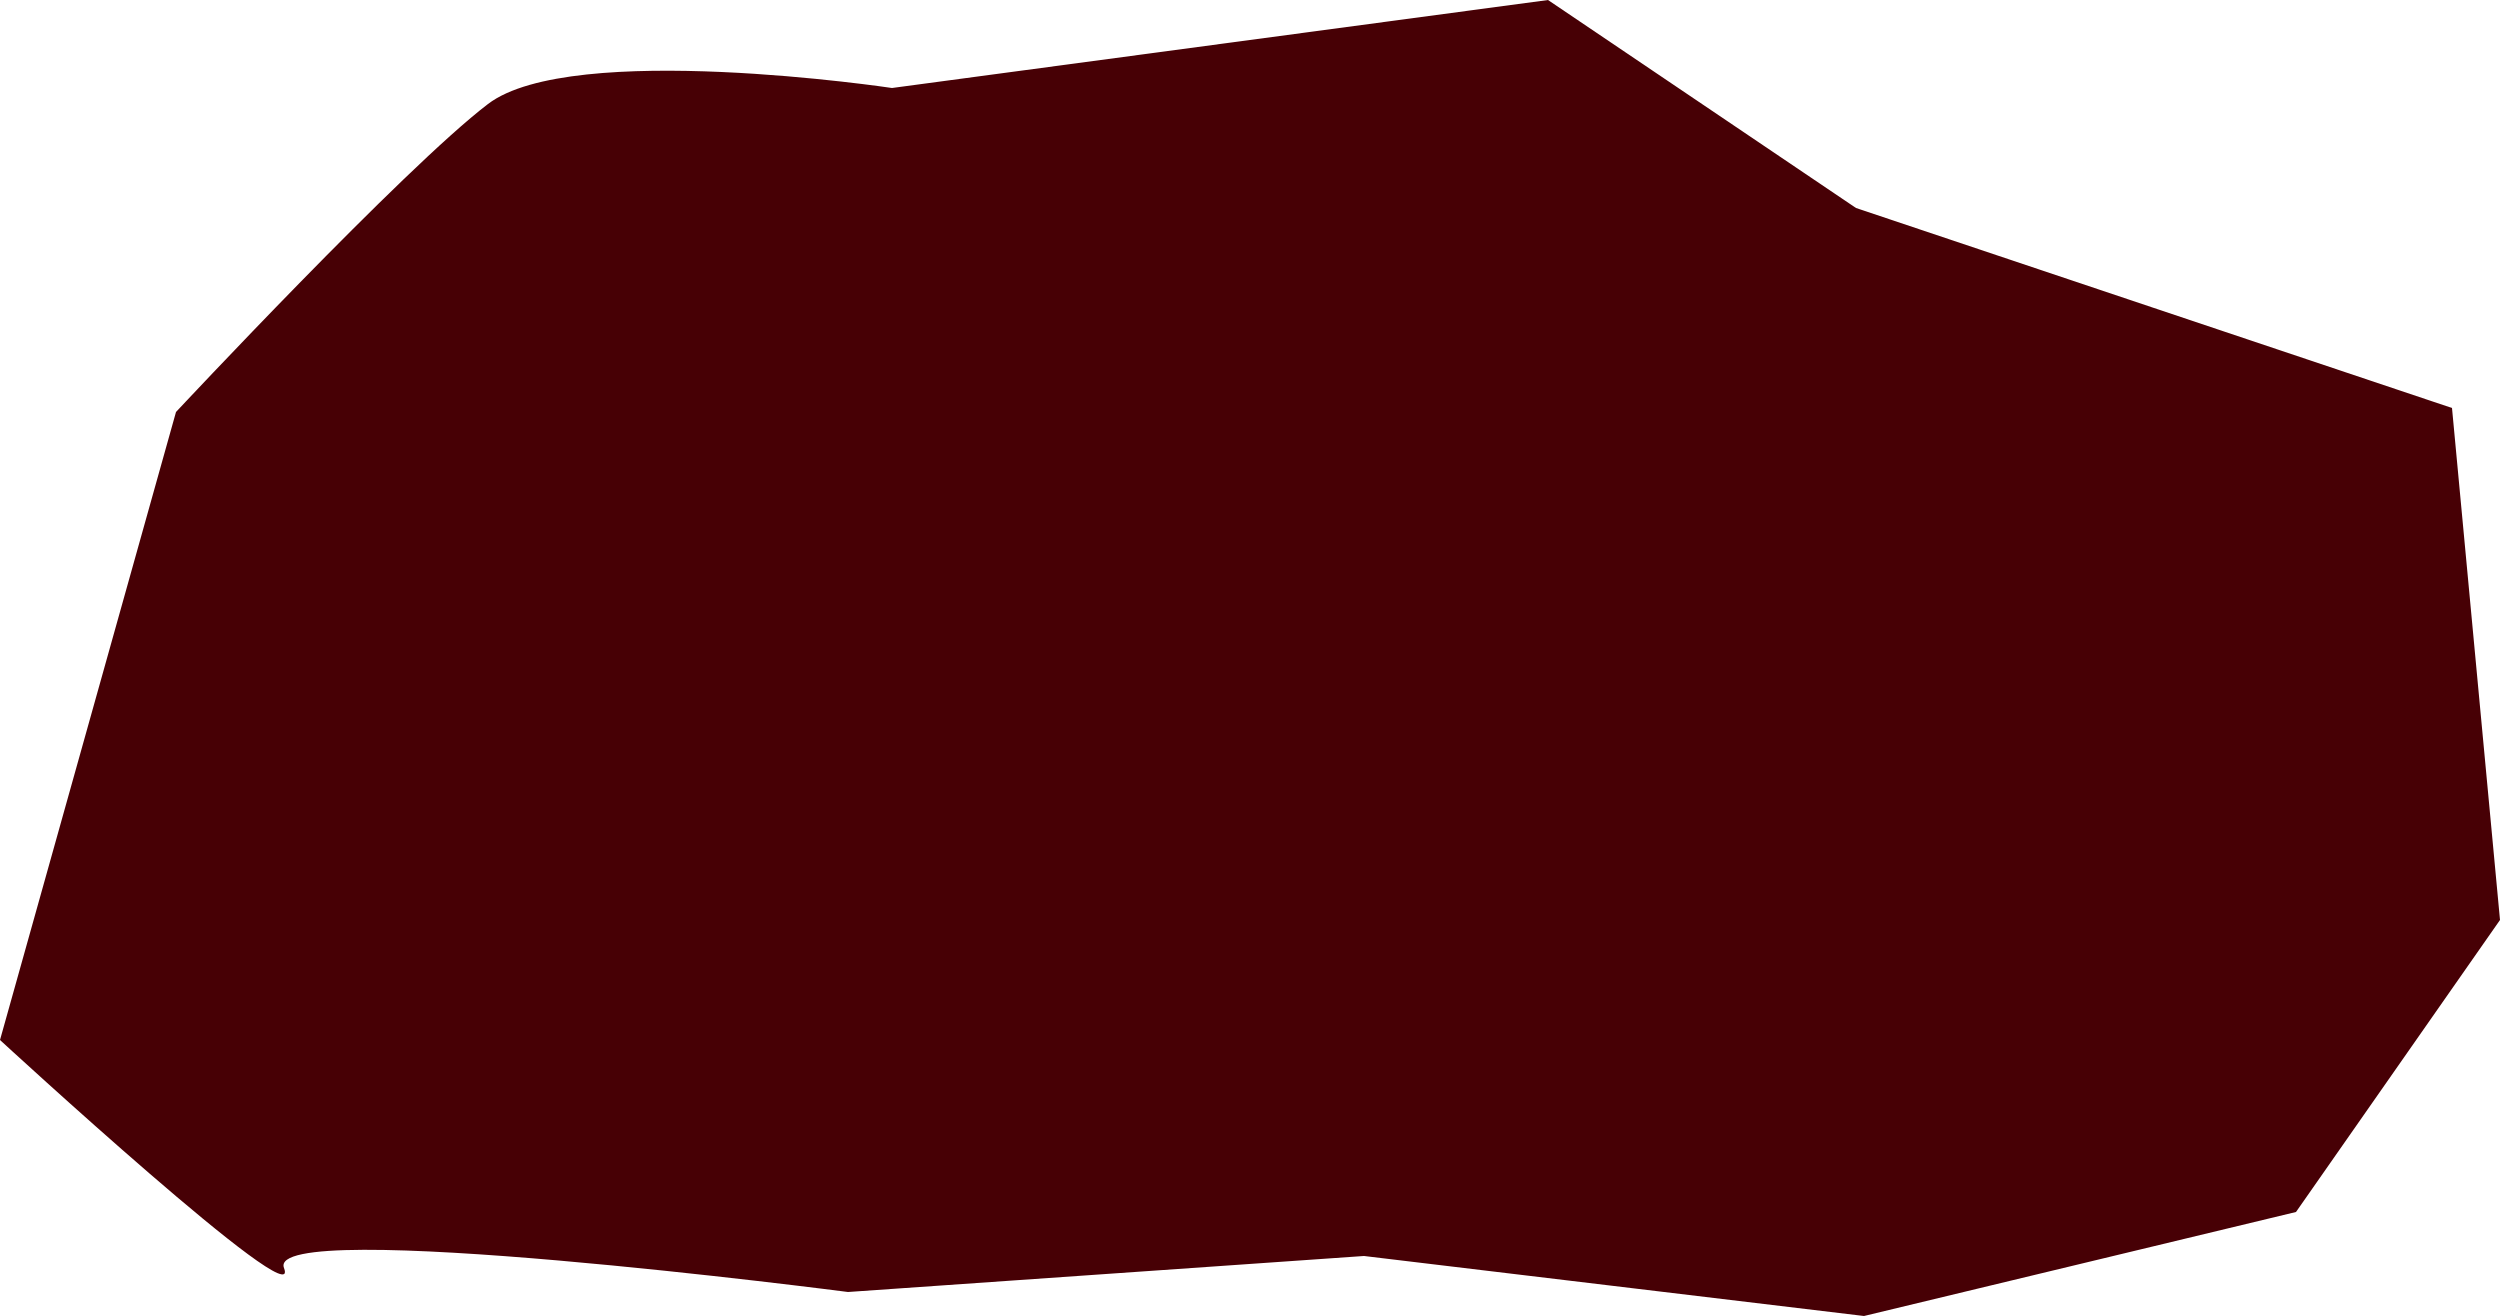 <?xml version="1.0" encoding="UTF-8"?>
<svg id="Layer_2" data-name="Layer 2" xmlns="http://www.w3.org/2000/svg" viewBox="0 0 2405.23 1266.11">
  <defs>
    <style>
      .cls-1 {
        fill: #470005;
      }
    </style>
  </defs>
  <g id="Layer_13" data-name="Layer 13">
    <path class="cls-1" d="m169.33,396.38L0,1000.57s292.48,269.39,273.23,219.36c-19.24-50.03,542.62,23.09,542.62,23.09l496.44-34.64,481.05,57.73,415.62-100.06,196.27-280.93-46.18-492.59-573.41-192.42L1489.32,0l-631.13,84.66s-307.87-46.18-388.68,15.39S169.33,396.38,169.33,396.38Z"/>
  </g>
</svg>